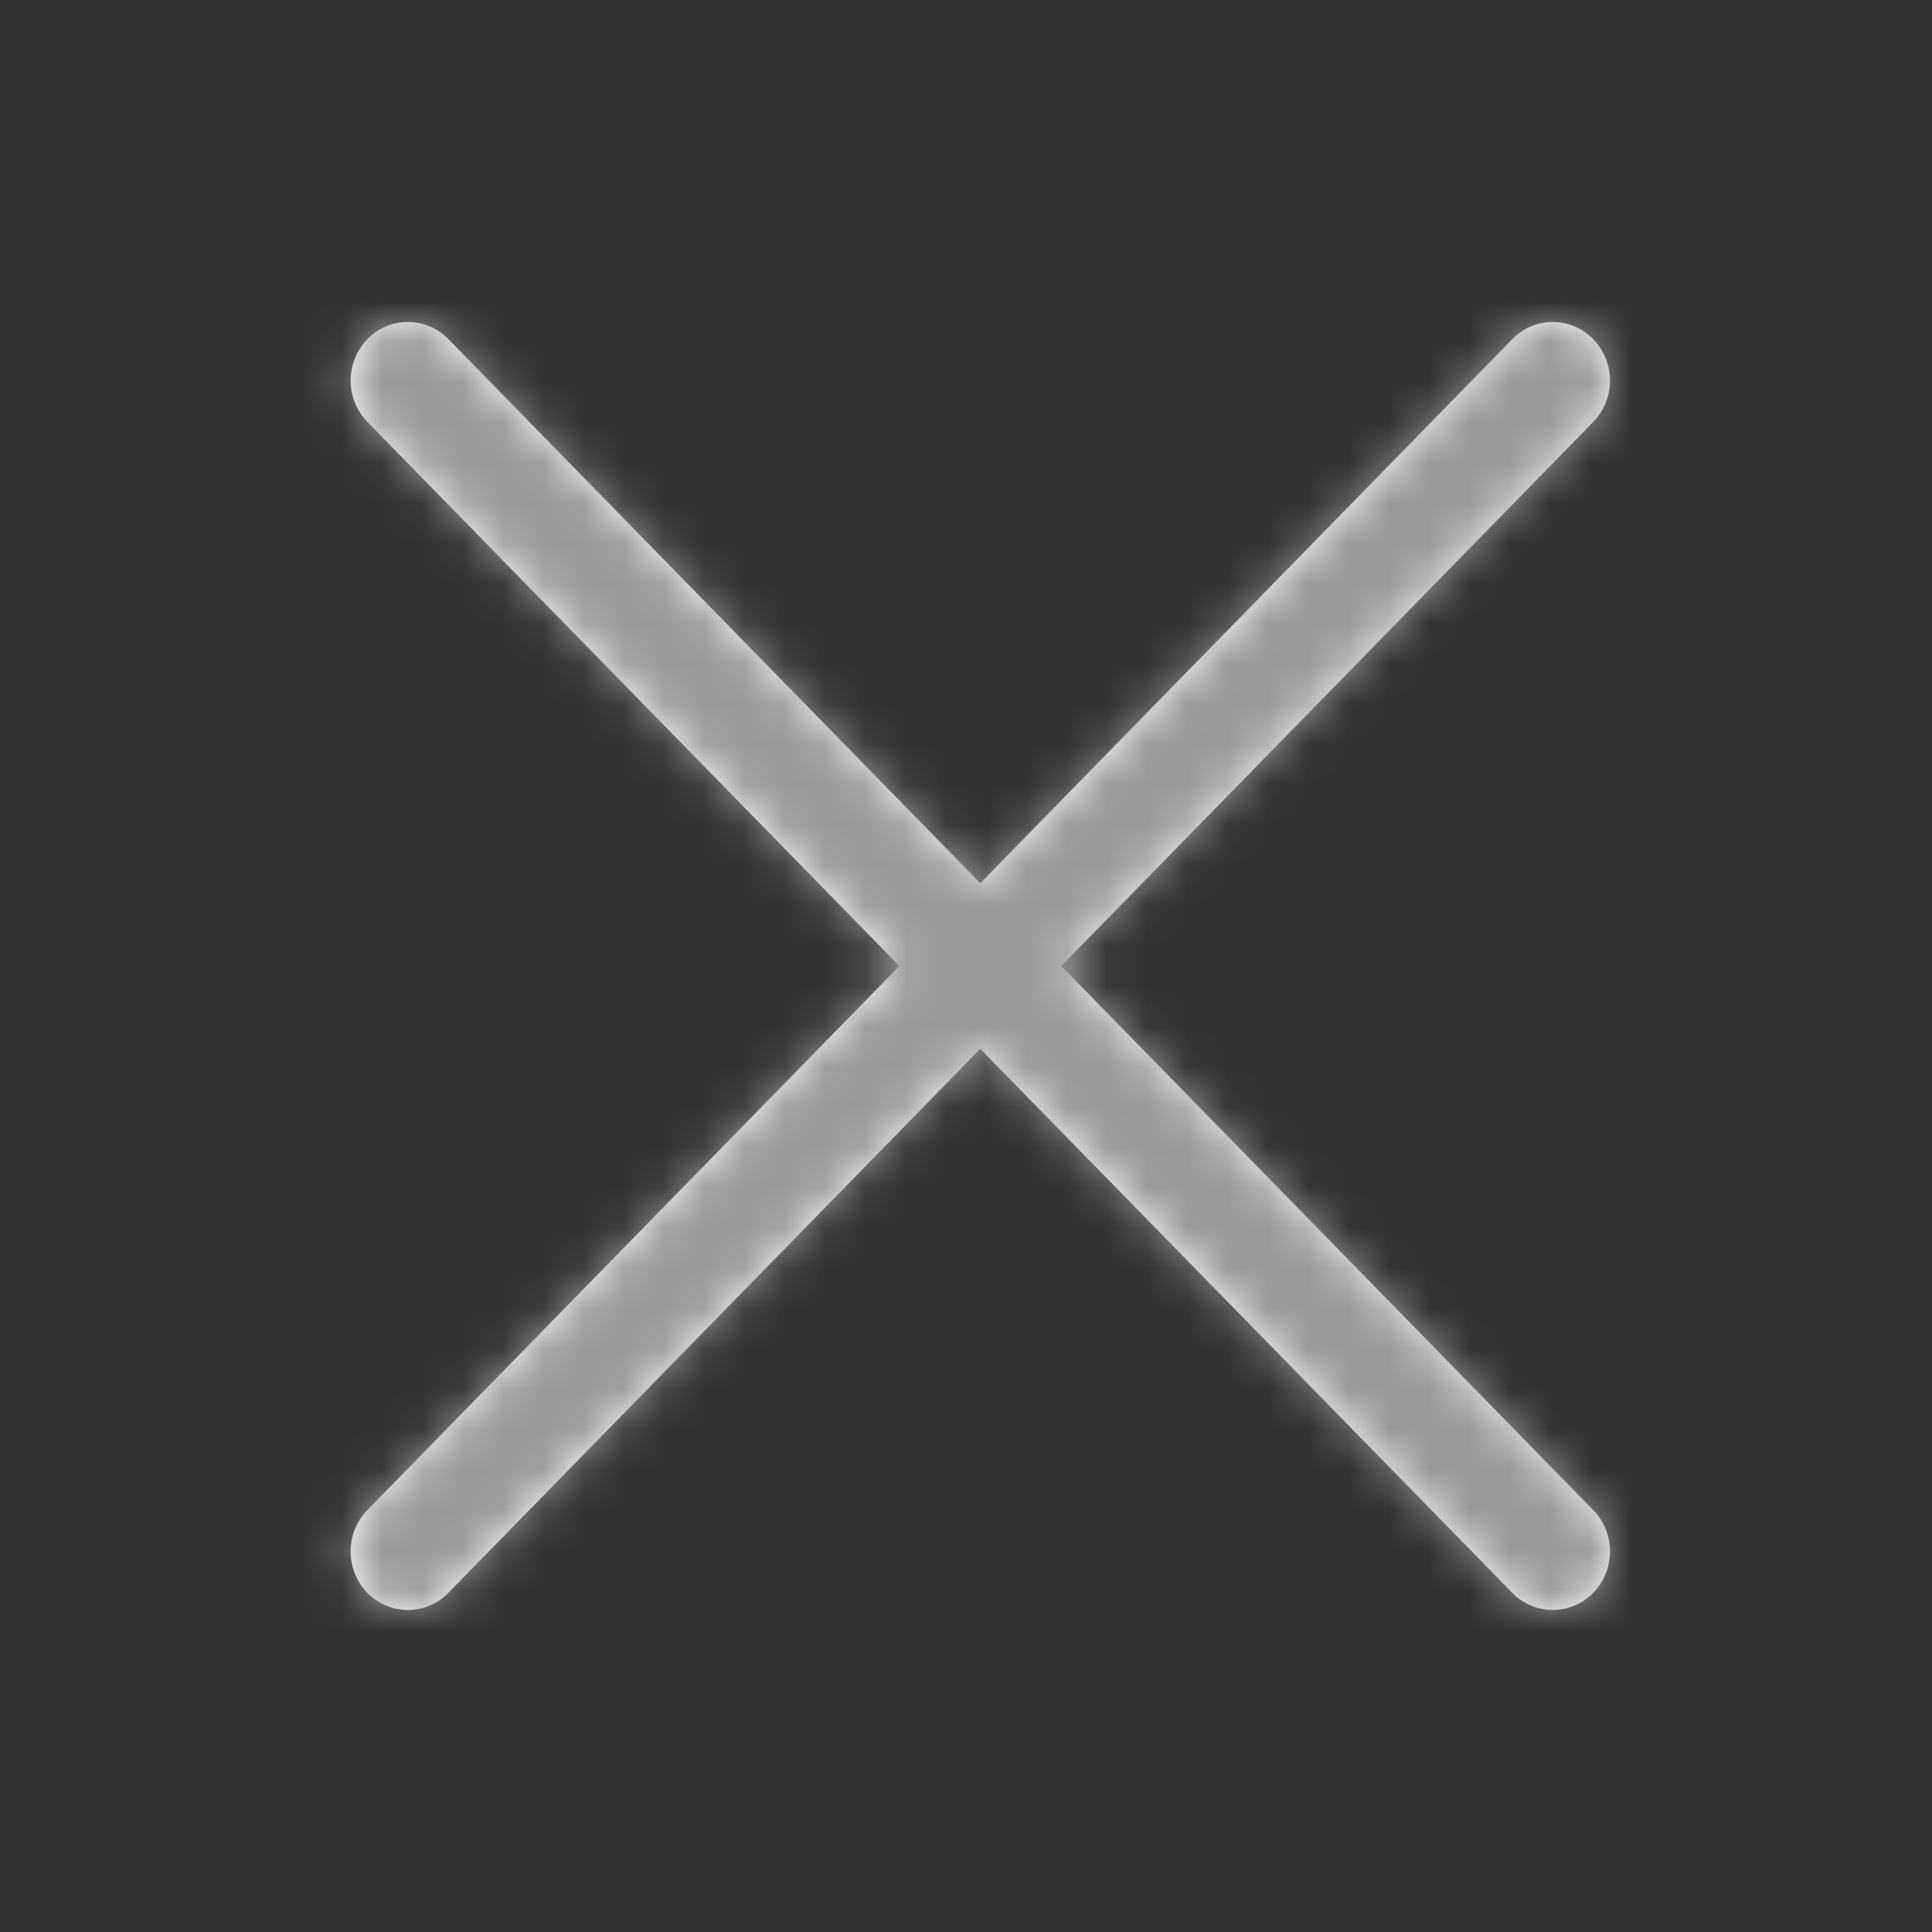 <svg xmlns="http://www.w3.org/2000/svg" xmlns:xlink="http://www.w3.org/1999/xlink" width="48" height="48" viewBox="0 0 48 48">
    <rect x="0" y="0" width="48" height="48" fill="#333333" stroke="none"/>
    <defs>
        <path id="a" d="M18.367 16L31.583 2.483a1.479 1.479 0 0 0 0-2.057 1.399 1.399 0 0 0-2.01 0L16.355 13.943 3.14.426a1.4 1.4 0 0 0-2.012 0 1.479 1.479 0 0 0 0 2.057L14.345 16 1.127 29.517a1.479 1.479 0 0 0 0 2.057 1.402 1.402 0 0 0 2.012 0l13.216-13.516 13.218 13.516a1.402 1.402 0 0 0 2.01 0c.556-.57.556-1.49 0-2.057L18.367 16z"/>
    </defs>
    <g fill="none" fill-rule="evenodd" transform="translate(8 8)">
        <mask id="b" fill="#fff">
            <use xlink:href="#a"/>
        </mask>
        <use fill="#FFF" xlink:href="#a"/>
        <g fill="#999" mask="url(#b)">
            <path d="M-.711-1.455h34v35h-34z"/>
        </g>
    </g>
</svg>
